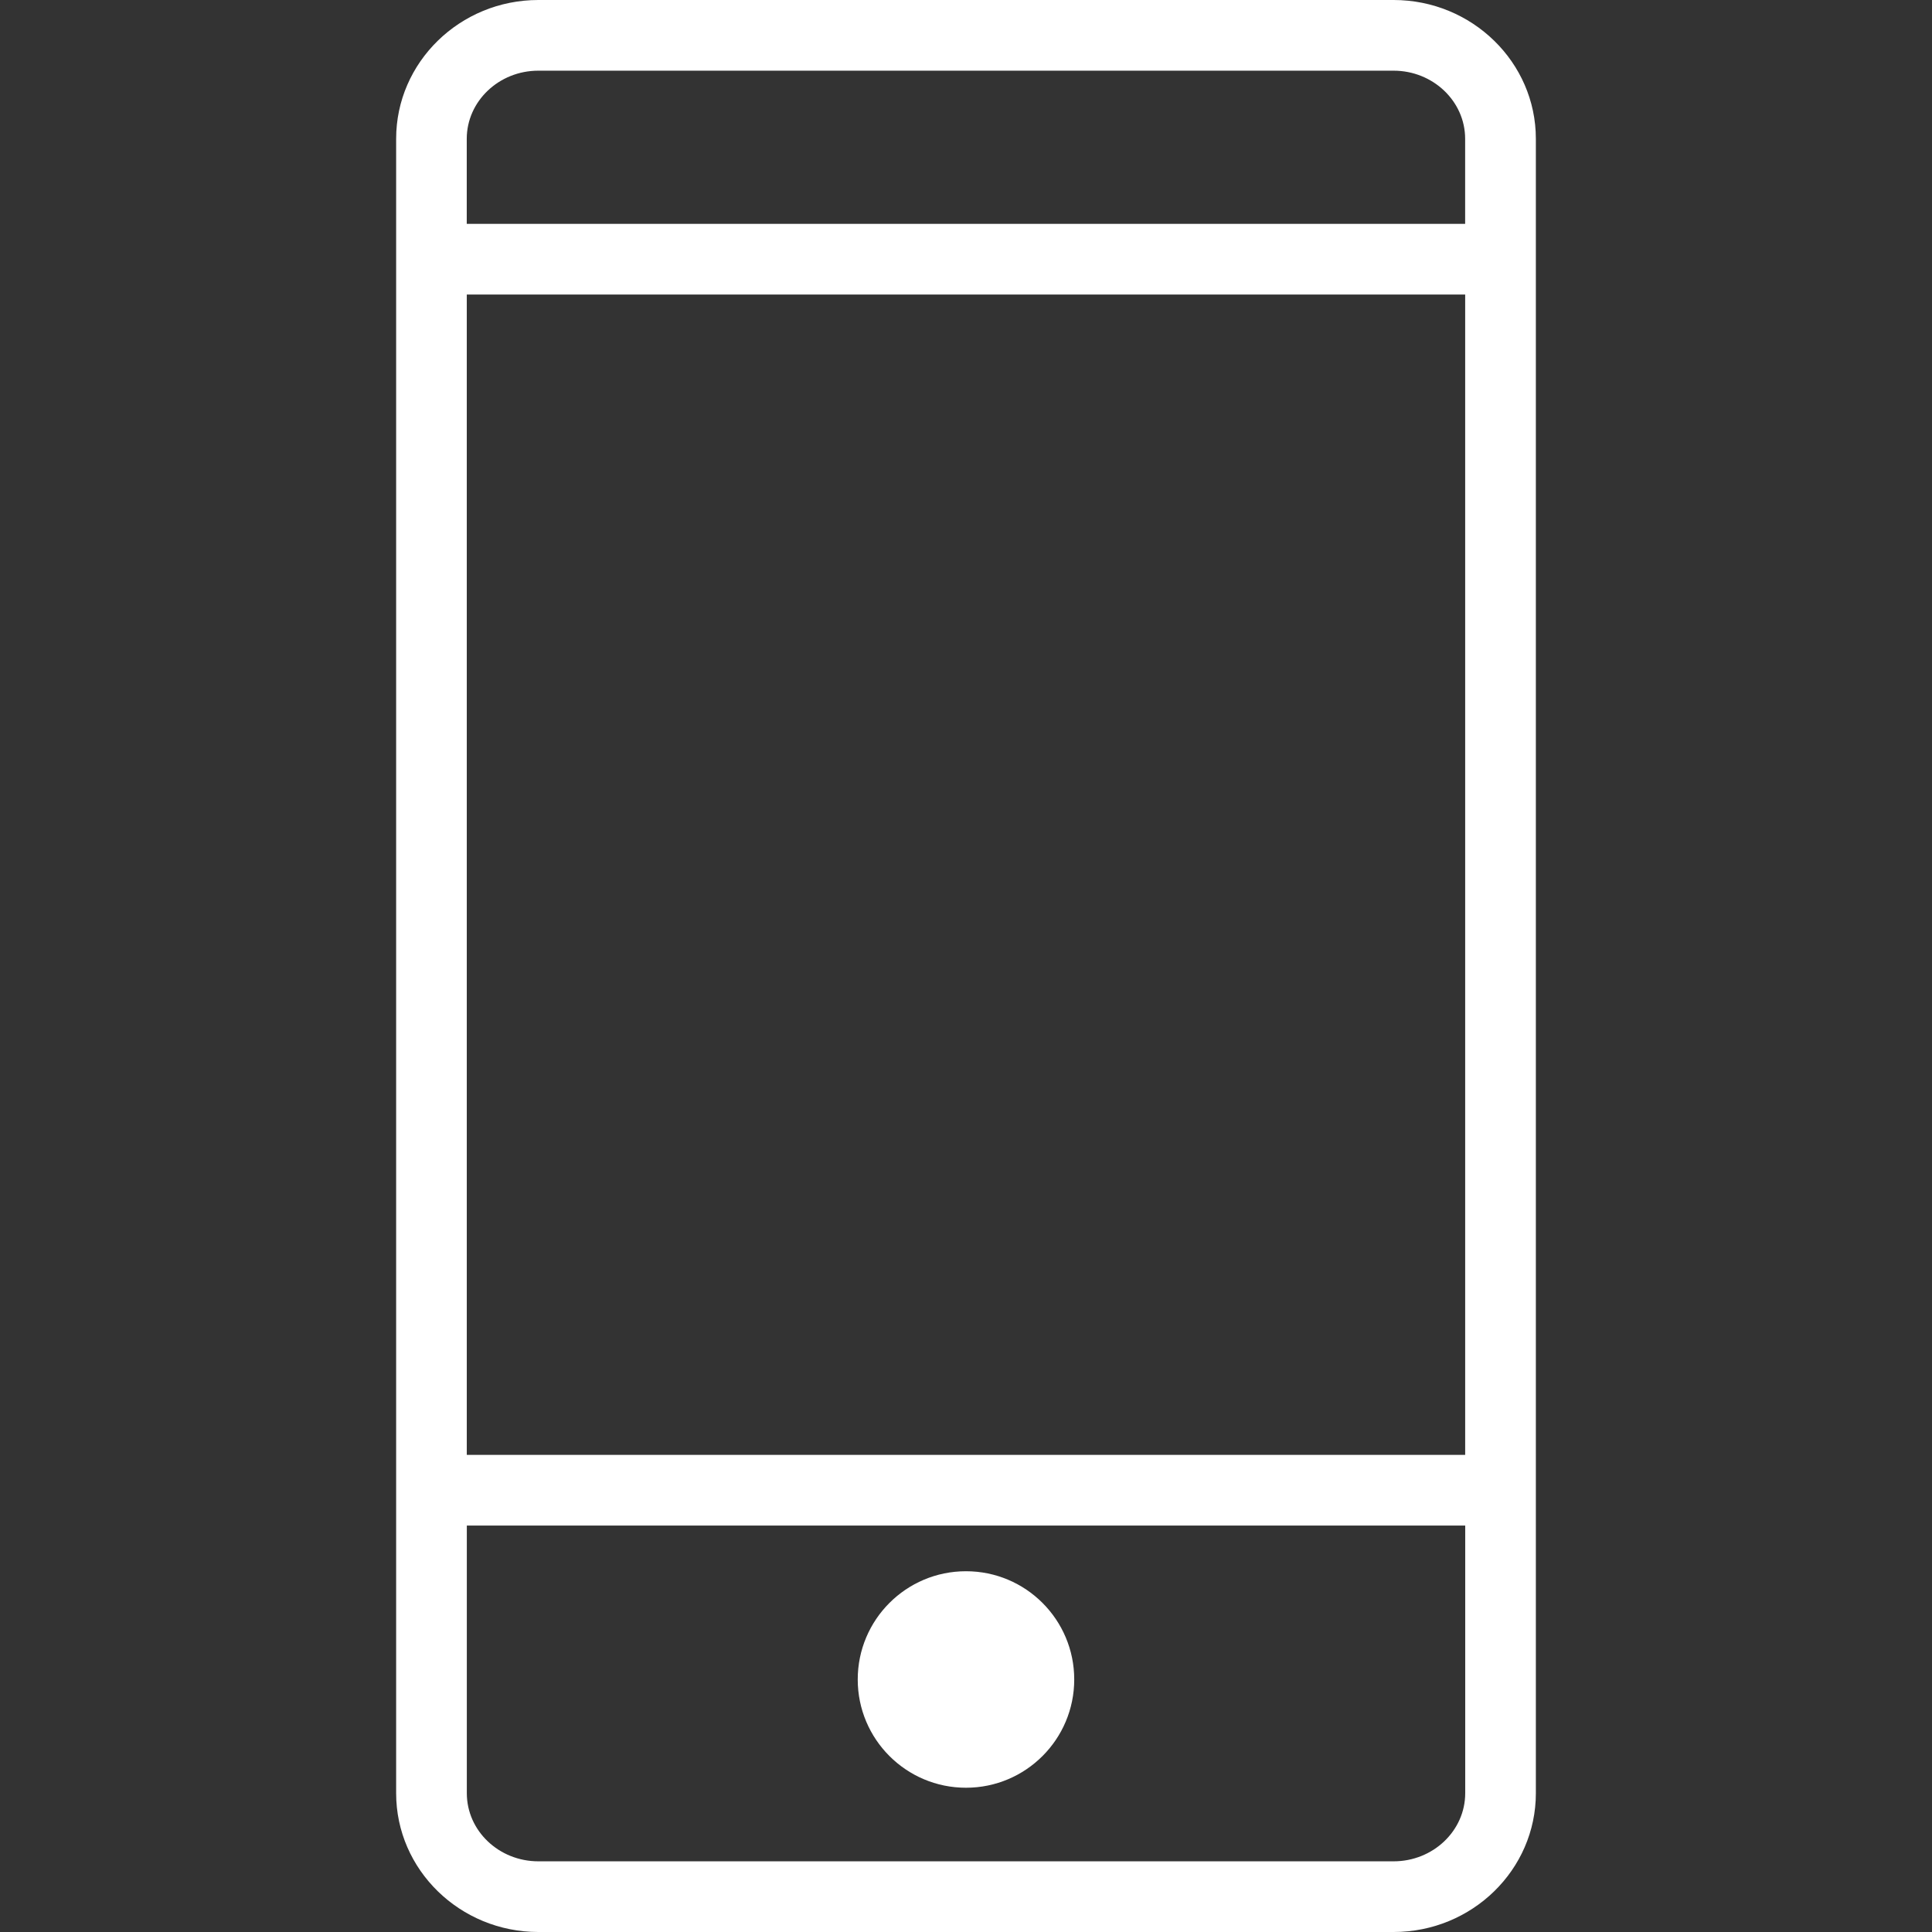 <?xml version="1.0"?>
<svg xmlns="http://www.w3.org/2000/svg" xmlns:xlink="http://www.w3.org/1999/xlink" xmlns:svgjs="http://svgjs.com/svgjs" version="1.1" width="512" height="512" x="0" y="0" viewBox="0 0 54.667 54.667" style="enable-background:new 0 0 512 512" xml:space="preserve" class=""><rect x="0" y="0" width="54.667" height="54.667" fill="#333333" stroke="none"/><g>
<g xmlns="http://www.w3.org/2000/svg">
	<g>
		<path style="" d="M39.433,0h-24.2c-2.219,0-4.024,1.762-4.024,3.927v46.814c0,2.165,1.806,3.926,4.024,3.926h24.2    c2.22,0,4.025-1.761,4.025-3.926V3.927C43.458,1.762,41.652,0,39.433,0z M15.232,2h24.2c1.116,0,2.025,0.865,2.025,1.927v2.407    h-28.25V3.927C13.208,2.865,14.116,2,15.232,2z M41.458,8.334v32.833h-28.25V8.334H41.458z M39.433,52.667h-24.2    c-1.116,0-2.024-0.863-2.024-1.926v-7.574h28.25v7.574C41.458,51.804,40.549,52.667,39.433,52.667z" fill="#ffffff" data-original="#010002" class=""/>
		<circle style="" cx="27.333" cy="47.522" r="3.063" fill="#ffffff" data-original="#010002" class=""/>
	</g>
</g>
<g xmlns="http://www.w3.org/2000/svg">
</g>
<g xmlns="http://www.w3.org/2000/svg">
</g>
<g xmlns="http://www.w3.org/2000/svg">
</g>
<g xmlns="http://www.w3.org/2000/svg">
</g>
<g xmlns="http://www.w3.org/2000/svg">
</g>
<g xmlns="http://www.w3.org/2000/svg">
</g>
<g xmlns="http://www.w3.org/2000/svg">
</g>
<g xmlns="http://www.w3.org/2000/svg">
</g>
<g xmlns="http://www.w3.org/2000/svg">
</g>
<g xmlns="http://www.w3.org/2000/svg">
</g>
<g xmlns="http://www.w3.org/2000/svg">
</g>
<g xmlns="http://www.w3.org/2000/svg">
</g>
<g xmlns="http://www.w3.org/2000/svg">
</g>
<g xmlns="http://www.w3.org/2000/svg">
</g>
<g xmlns="http://www.w3.org/2000/svg">
</g>
</g></svg>
